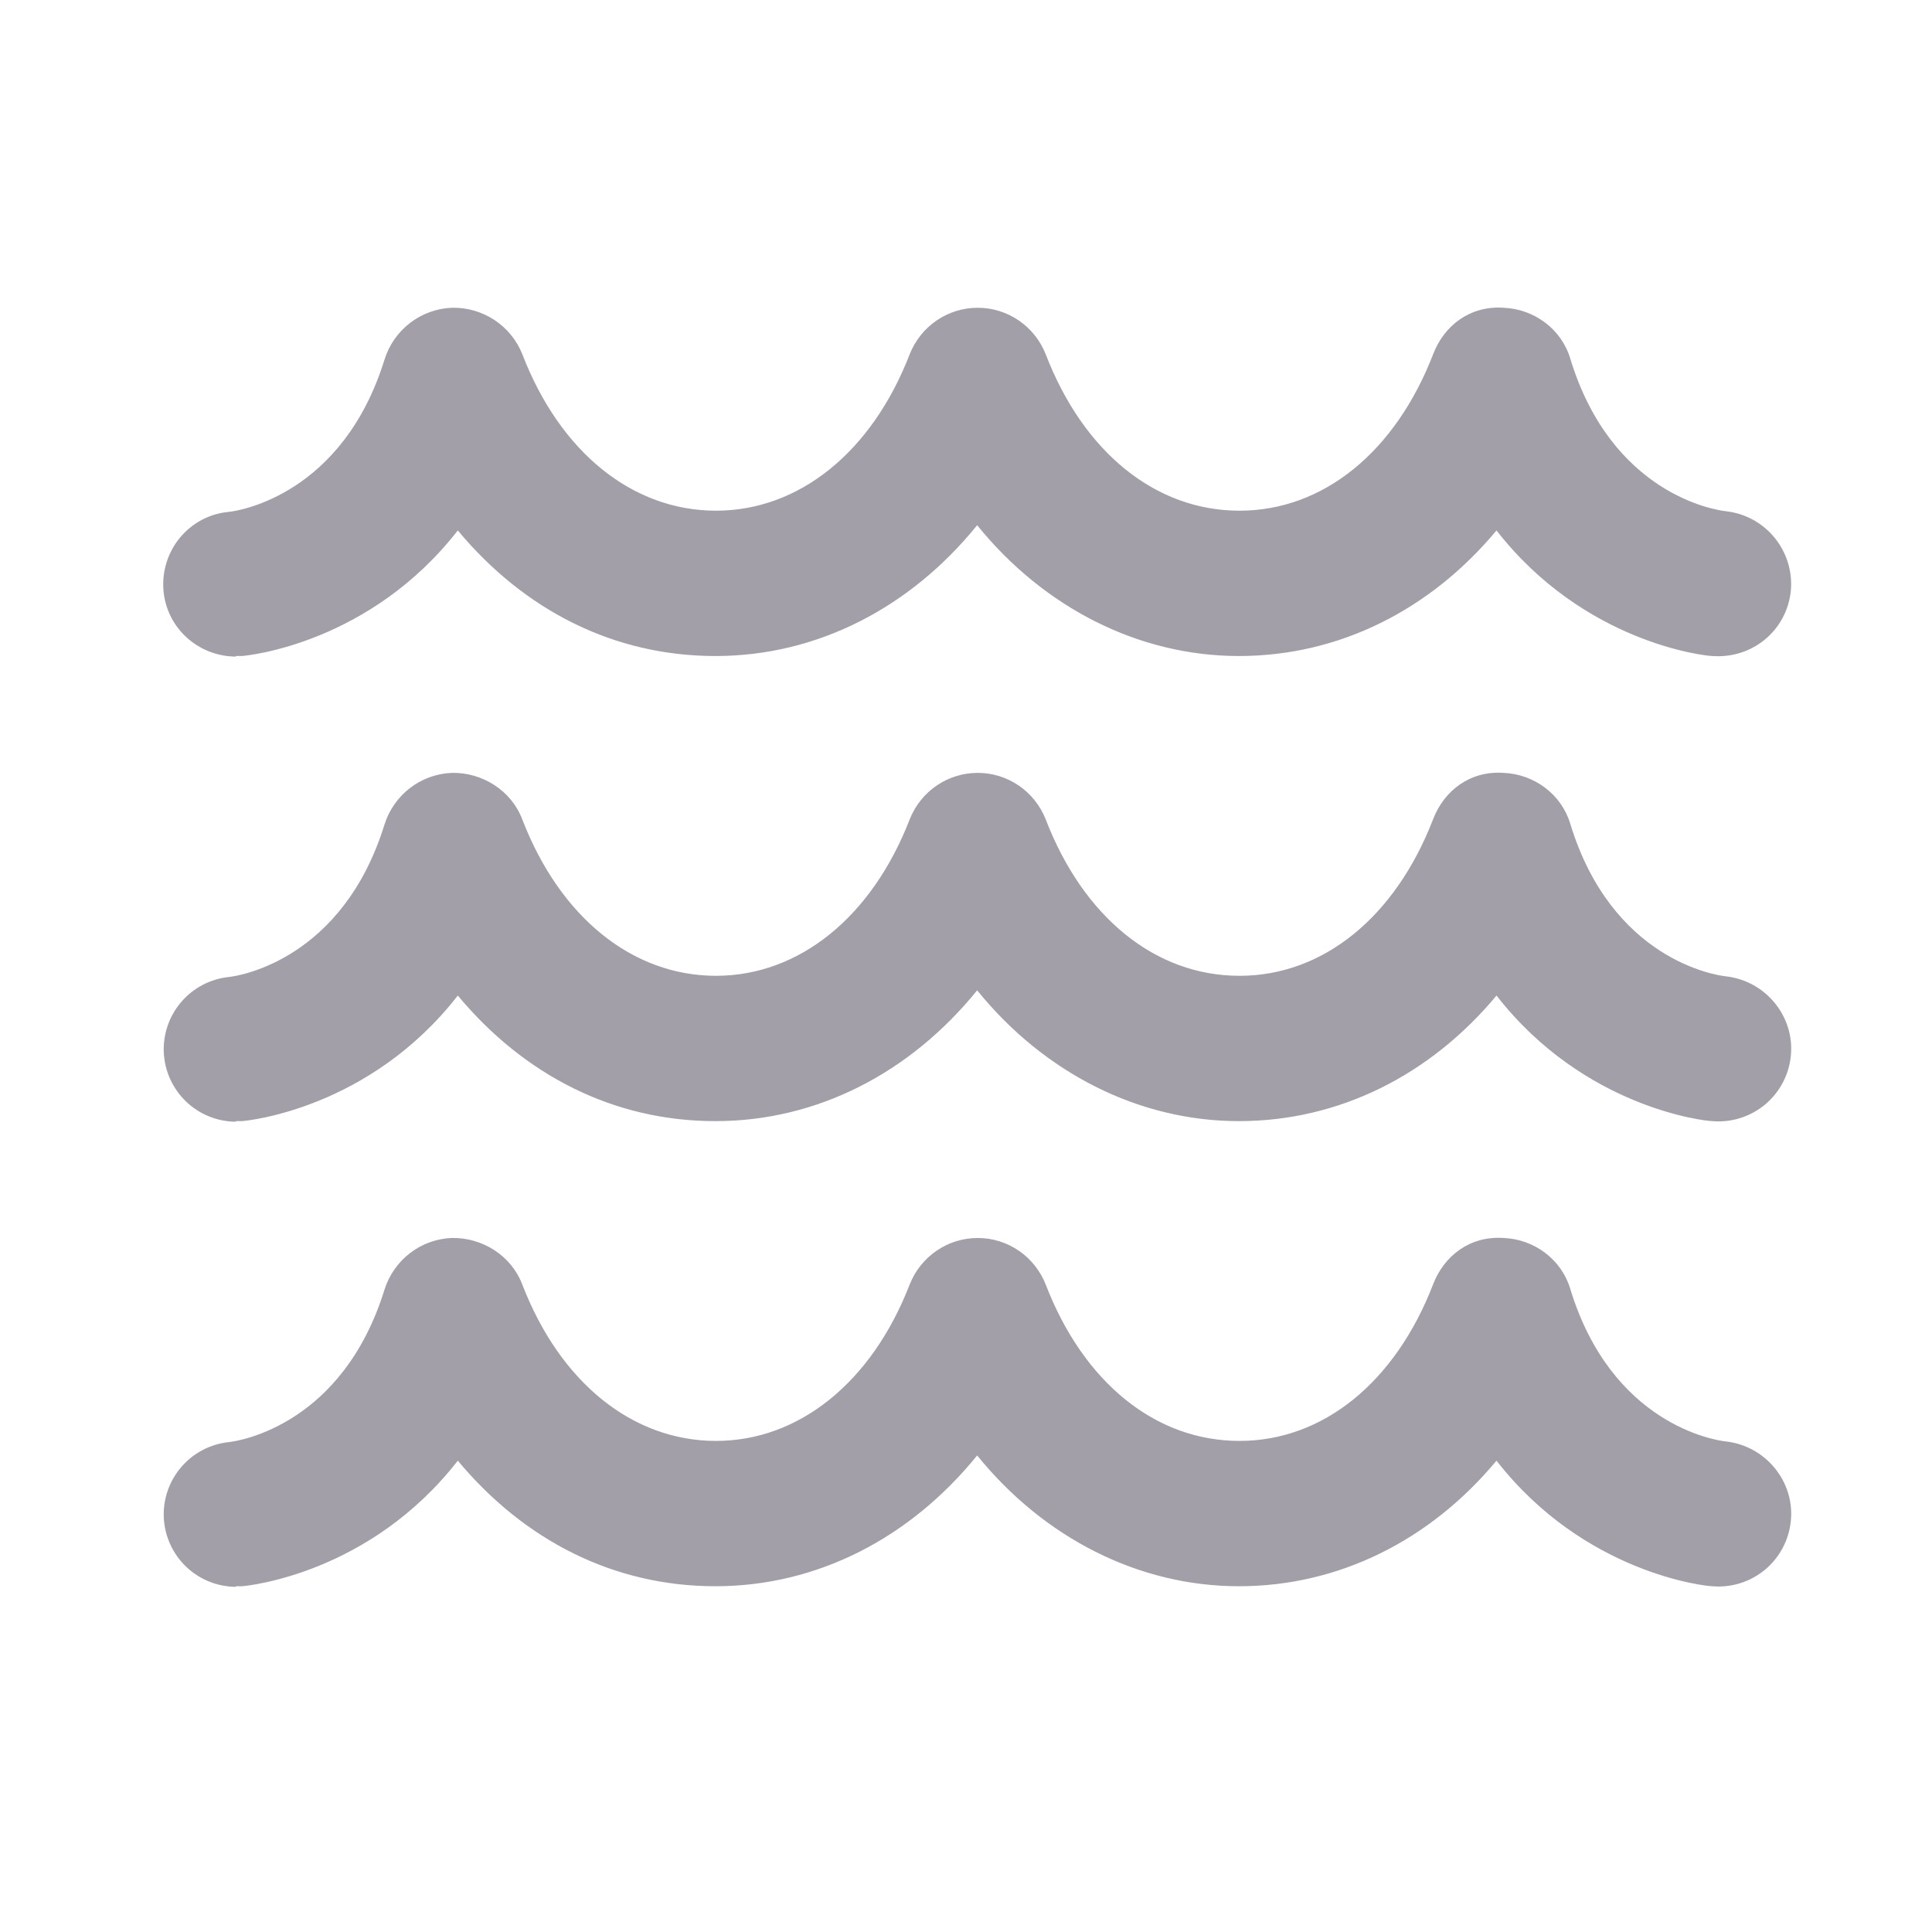 <svg width="27" height="27" viewBox="0 0 27 27" fill="none" xmlns="http://www.w3.org/2000/svg">
<path d="M2.285 8.258C2.333 8.786 2.78 9.176 3.3 9.176L3.292 9.168H3.382C3.479 9.16 5.17 8.989 6.398 7.413C7.324 8.526 8.575 9.168 9.998 9.168C11.421 9.168 12.721 8.494 13.656 7.34C14.59 8.494 15.915 9.168 17.314 9.168C18.712 9.168 19.987 8.526 20.914 7.413C22.141 8.989 23.84 9.168 23.93 9.168C24.49 9.209 24.97 8.811 25.027 8.258C25.052 7.992 24.971 7.726 24.803 7.518C24.634 7.309 24.391 7.176 24.125 7.145C23.962 7.129 22.523 6.901 21.946 5.016C21.825 4.602 21.443 4.318 21.012 4.301C20.548 4.269 20.183 4.545 20.028 4.951C19.5 6.316 18.492 7.137 17.322 7.137C16.152 7.137 15.143 6.324 14.614 4.951C14.46 4.561 14.086 4.301 13.664 4.301C13.241 4.301 12.867 4.561 12.713 4.951C12.185 6.316 11.169 7.137 10.006 7.137C8.843 7.137 7.828 6.324 7.3 4.951C7.222 4.755 7.086 4.588 6.91 4.472C6.734 4.356 6.527 4.296 6.316 4.301C5.878 4.318 5.504 4.61 5.374 5.024C4.789 6.909 3.349 7.137 3.203 7.153C2.642 7.202 2.236 7.698 2.285 8.258ZM3.3 15.676C3.04 15.676 2.79 15.575 2.602 15.396C2.414 15.216 2.302 14.971 2.289 14.711C2.277 14.451 2.365 14.197 2.535 14C2.705 13.803 2.944 13.679 3.203 13.653C3.349 13.637 4.788 13.409 5.373 11.524C5.503 11.11 5.877 10.818 6.316 10.801C6.738 10.793 7.145 11.045 7.299 11.451C7.828 12.824 8.843 13.637 10.006 13.637C11.168 13.637 12.184 12.816 12.713 11.451C12.867 11.061 13.241 10.801 13.664 10.801C14.086 10.801 14.46 11.061 14.614 11.451C15.143 12.824 16.151 13.637 17.322 13.637C18.492 13.637 19.499 12.816 20.027 11.451C20.182 11.045 20.548 10.769 21.011 10.801C21.442 10.818 21.824 11.102 21.946 11.516C22.523 13.401 23.961 13.629 24.125 13.645C24.677 13.71 25.084 14.206 25.027 14.758C25 15.024 24.87 15.268 24.665 15.438C24.459 15.608 24.195 15.691 23.93 15.668C23.84 15.668 22.141 15.489 20.914 13.913C19.988 15.026 18.712 15.668 17.314 15.668C15.915 15.668 14.59 14.994 13.656 13.84C12.721 14.994 11.421 15.668 9.998 15.668C8.575 15.668 7.325 15.026 6.398 13.913C5.171 15.489 3.48 15.66 3.382 15.668H3.292L3.3 15.676ZM3.3 22.176C3.04 22.176 2.79 22.075 2.602 21.896C2.414 21.716 2.302 21.471 2.289 21.211C2.277 20.951 2.365 20.697 2.535 20.5C2.705 20.303 2.944 20.179 3.203 20.153C3.349 20.137 4.788 19.909 5.373 18.024C5.503 17.61 5.877 17.317 6.316 17.301C6.738 17.293 7.145 17.545 7.299 17.951C7.828 19.324 8.843 20.137 10.006 20.137C11.168 20.137 12.184 19.316 12.713 17.951C12.867 17.561 13.241 17.301 13.664 17.301C14.086 17.301 14.46 17.561 14.614 17.951C15.143 19.324 16.151 20.137 17.322 20.137C18.492 20.137 19.499 19.316 20.027 17.951C20.182 17.545 20.548 17.269 21.011 17.301C21.442 17.317 21.824 17.602 21.946 18.016C22.523 19.901 23.961 20.129 24.125 20.145C24.677 20.21 25.084 20.706 25.027 21.258C25 21.523 24.87 21.768 24.665 21.938C24.459 22.108 24.195 22.191 23.93 22.168C23.84 22.168 22.141 21.989 20.914 20.413C19.988 21.526 18.712 22.168 17.314 22.168C15.915 22.168 14.59 21.494 13.656 20.34C12.721 21.494 11.421 22.168 9.998 22.168C8.575 22.168 7.325 21.526 6.398 20.413C5.171 21.989 3.48 22.16 3.382 22.168H3.292L3.3 22.176Z" fill="#A39FA9"/>
</svg>

